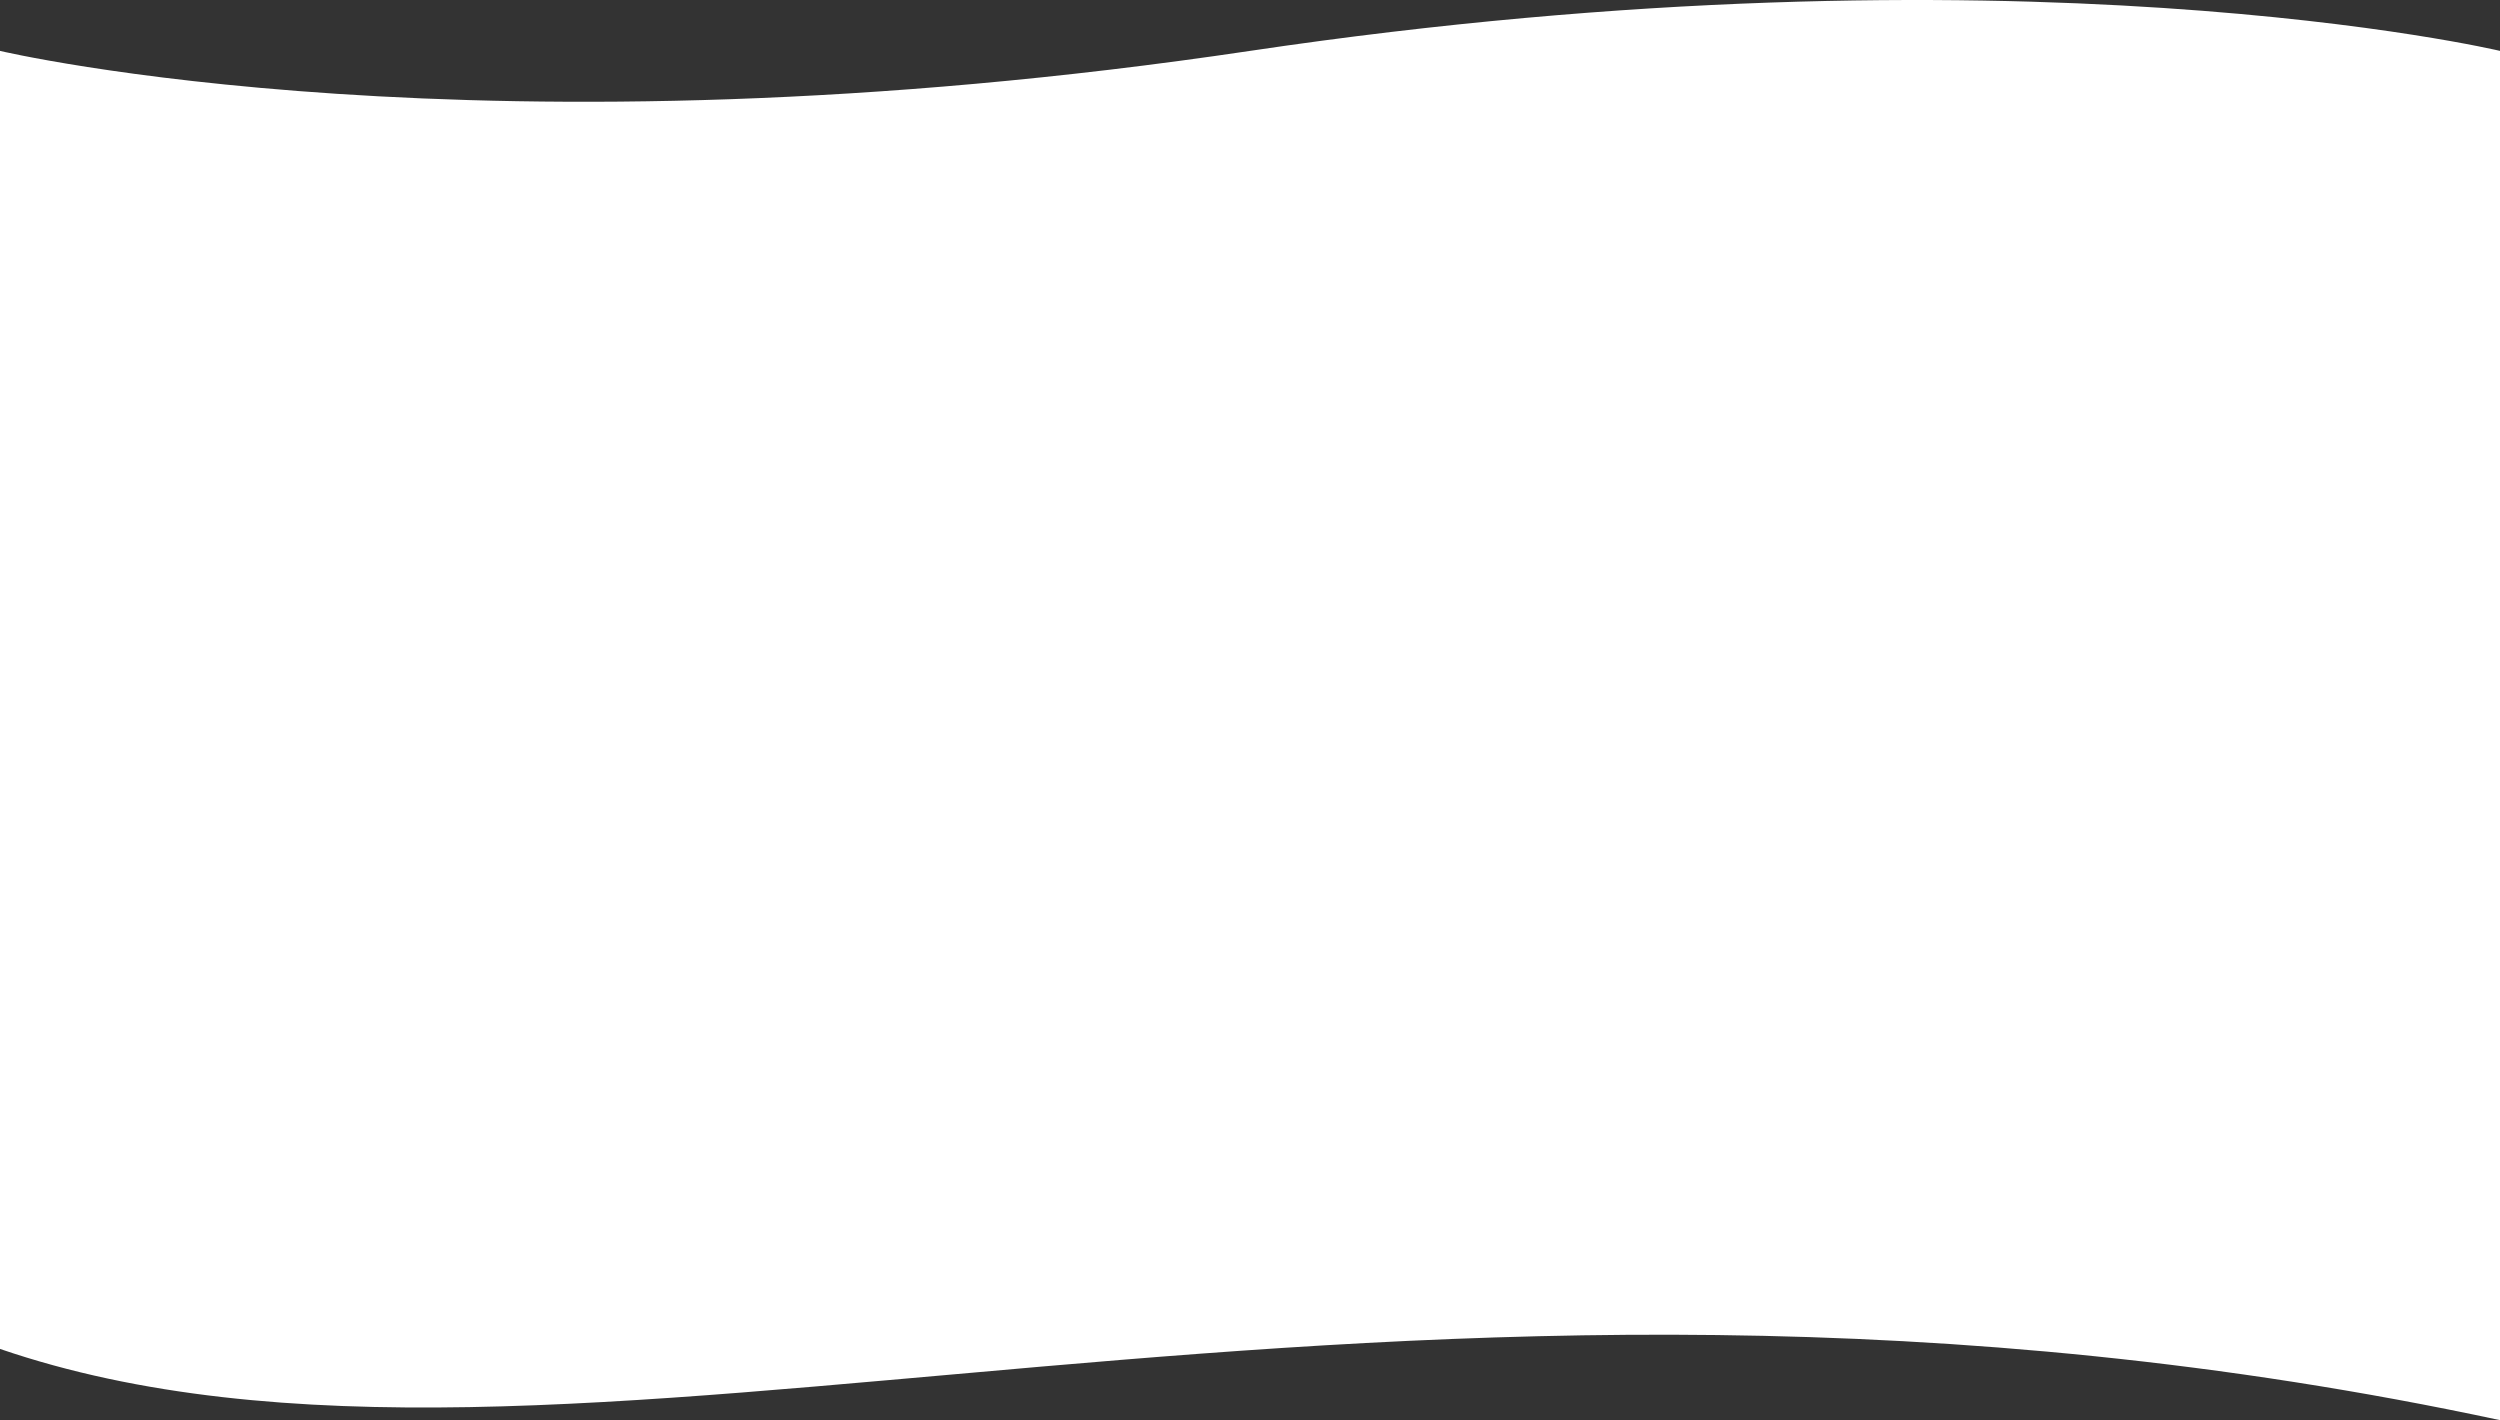 <svg width="1440" height="818" viewBox="0 0 1440 818" fill="none" xmlns="http://www.w3.org/2000/svg">
<rect x="0" y="0" width="1440" height="818" fill="#333333" stroke="none"/>
<path d="M0 29.312C0 29.312 277.5 95.263 720 29.312C1162.5 -36.64 1440 29.312 1440 29.312V818C797.5 680.302 322 887.142 0 776.984V29.312Z" fill="white"/>
</svg>

